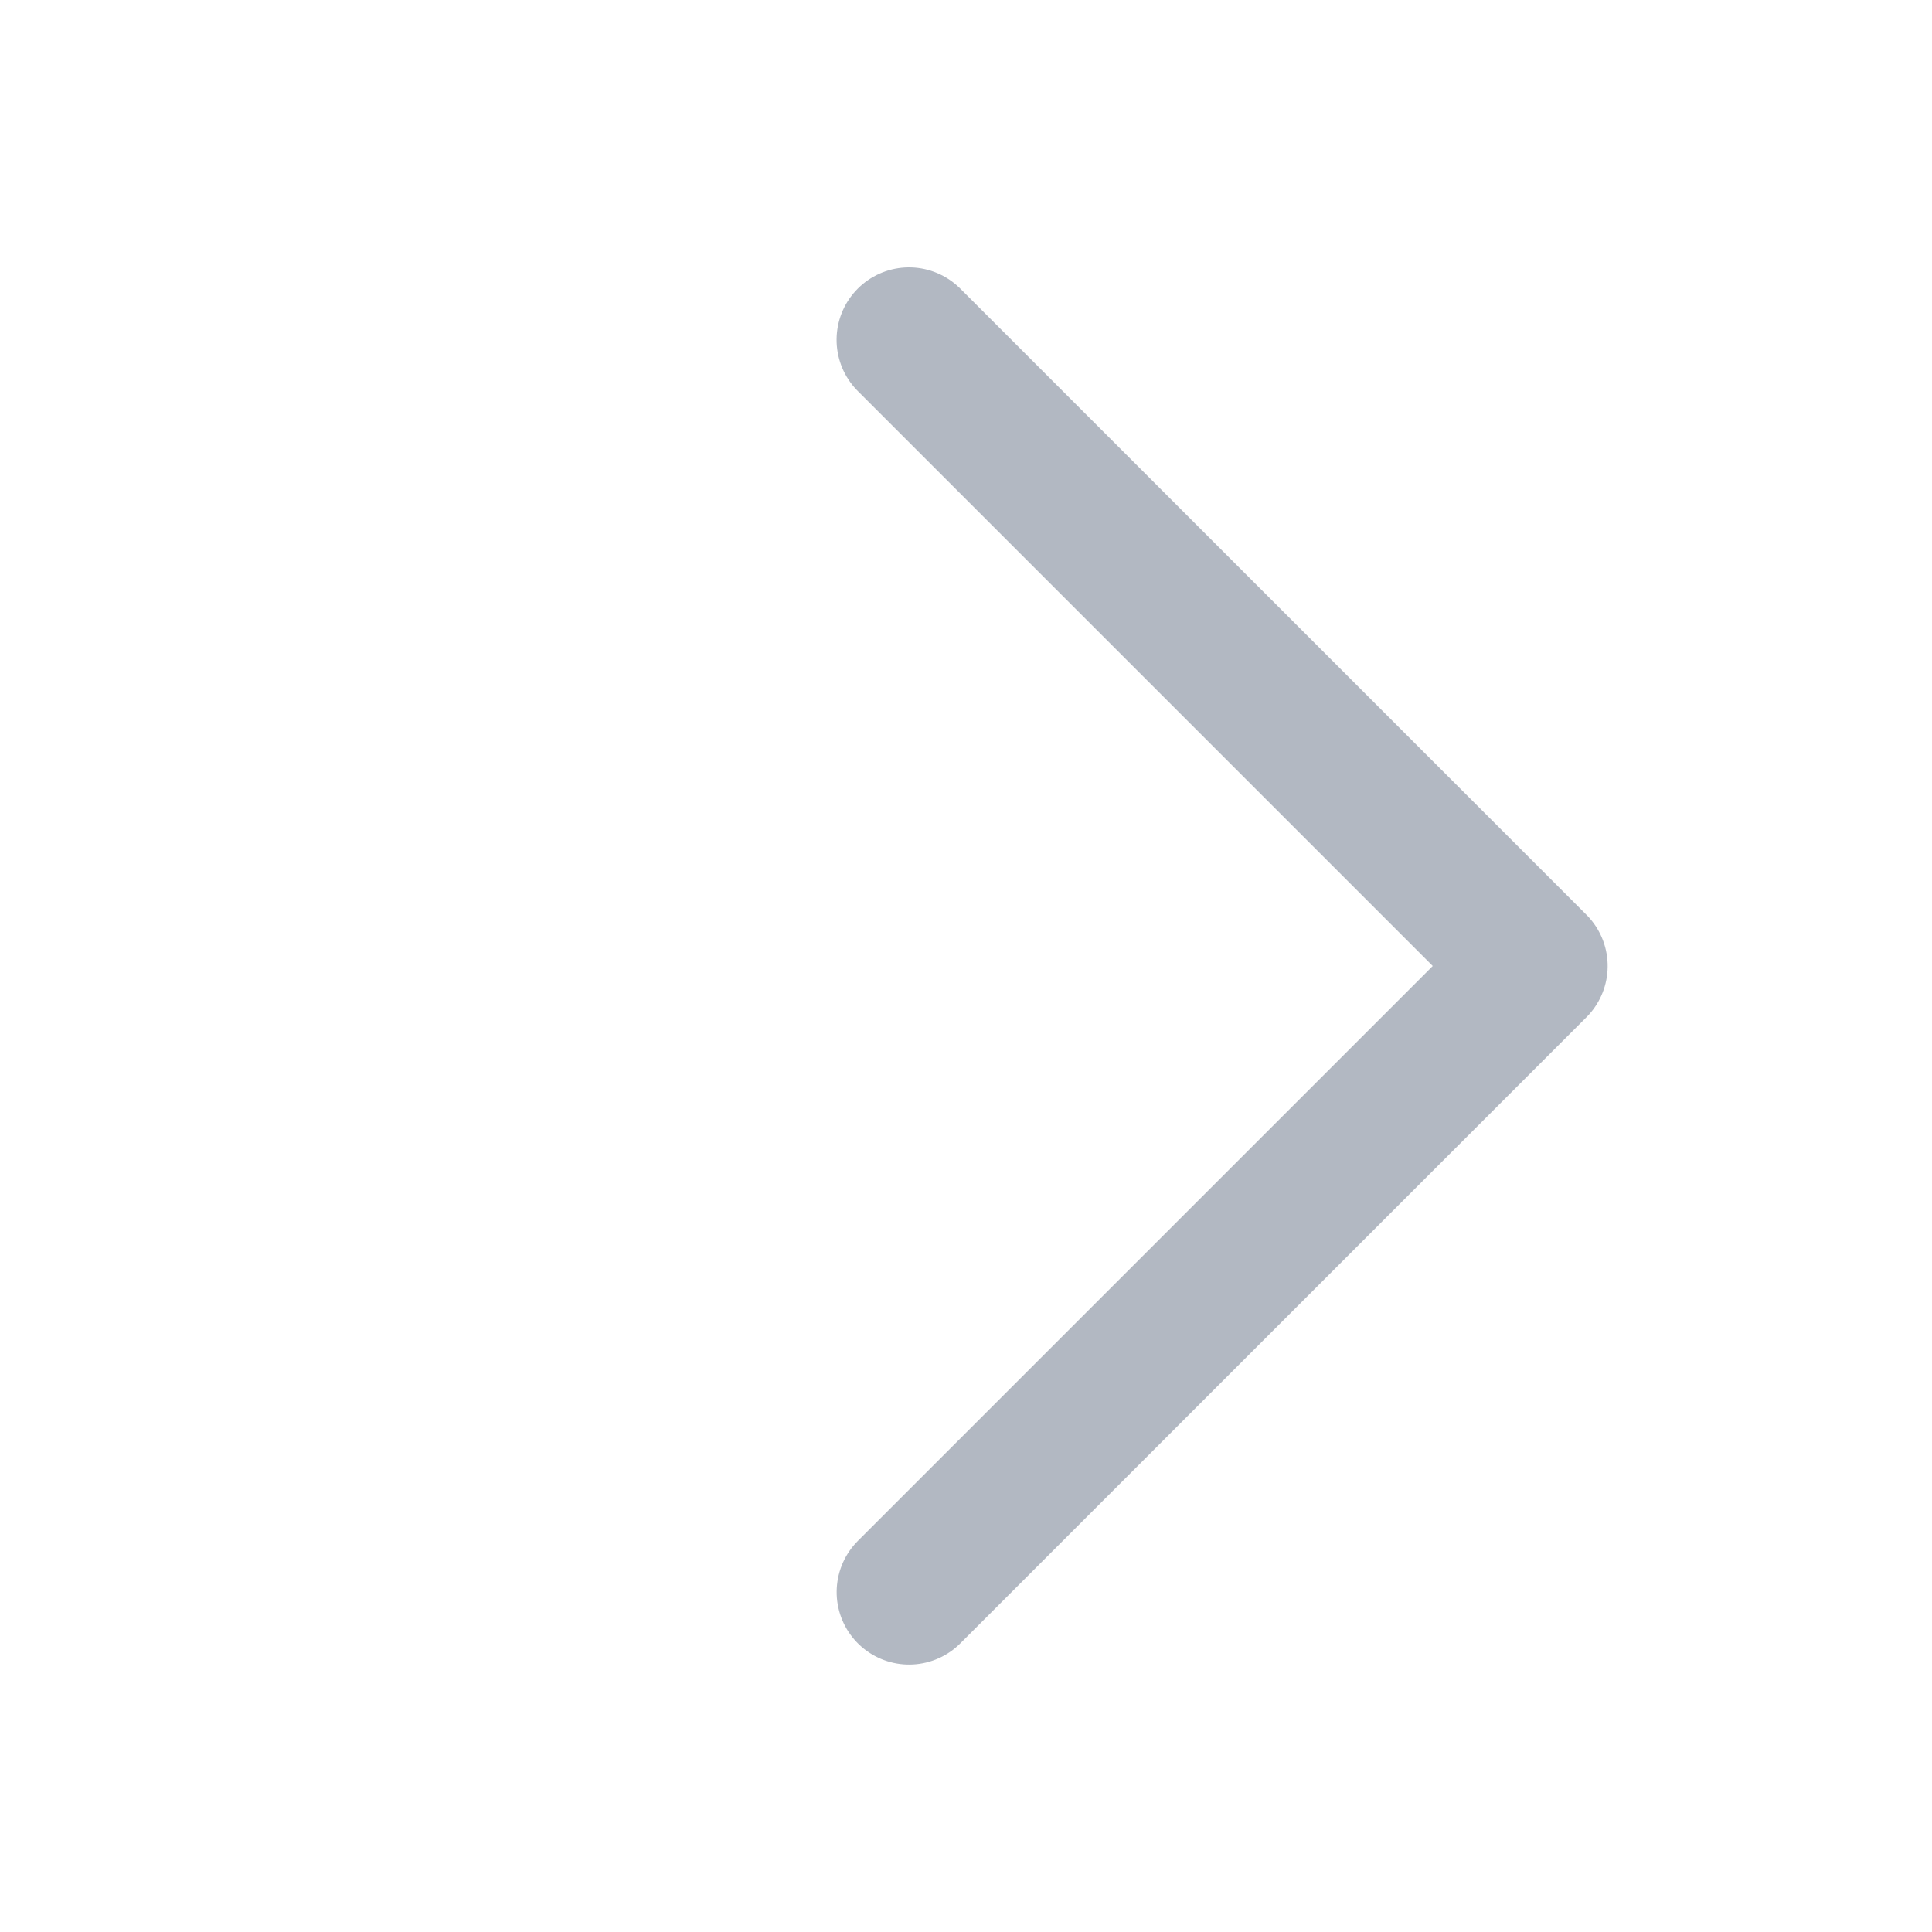 <?xml version="1.0" encoding="UTF-8"?>
<svg width="20px" height="20px" viewBox="0 0 20 20" version="1.1" xmlns="http://www.w3.org/2000/svg" xmlns:xlink="http://www.w3.org/1999/xlink">
    <!-- Generator: Sketch 52.2 (67145) - http://www.bohemiancoding.com/sketch -->
    <title>me_icon_more</title>
    <desc>Created with Sketch.</desc>
    <g id="me_icon_more" stroke="none" stroke-width="1" fill="none" fill-rule="evenodd">
        <g transform="translate(10, 10) scale(-1, 1) translate(-10, -10) ">
            <rect id="矩形" x="0" y="0" width="20" height="20"></rect>
            <polyline id="路径" stroke="#B2B8C2" stroke-width="1.5" stroke-linecap="round" stroke-linejoin="round" transform="translate(10.589, 10) rotate(-45) translate(-10.589, -10) " points="6.006 14.583 6.006 5.417 15.173 5.417"></polyline>
        </g>
    </g>
</svg>